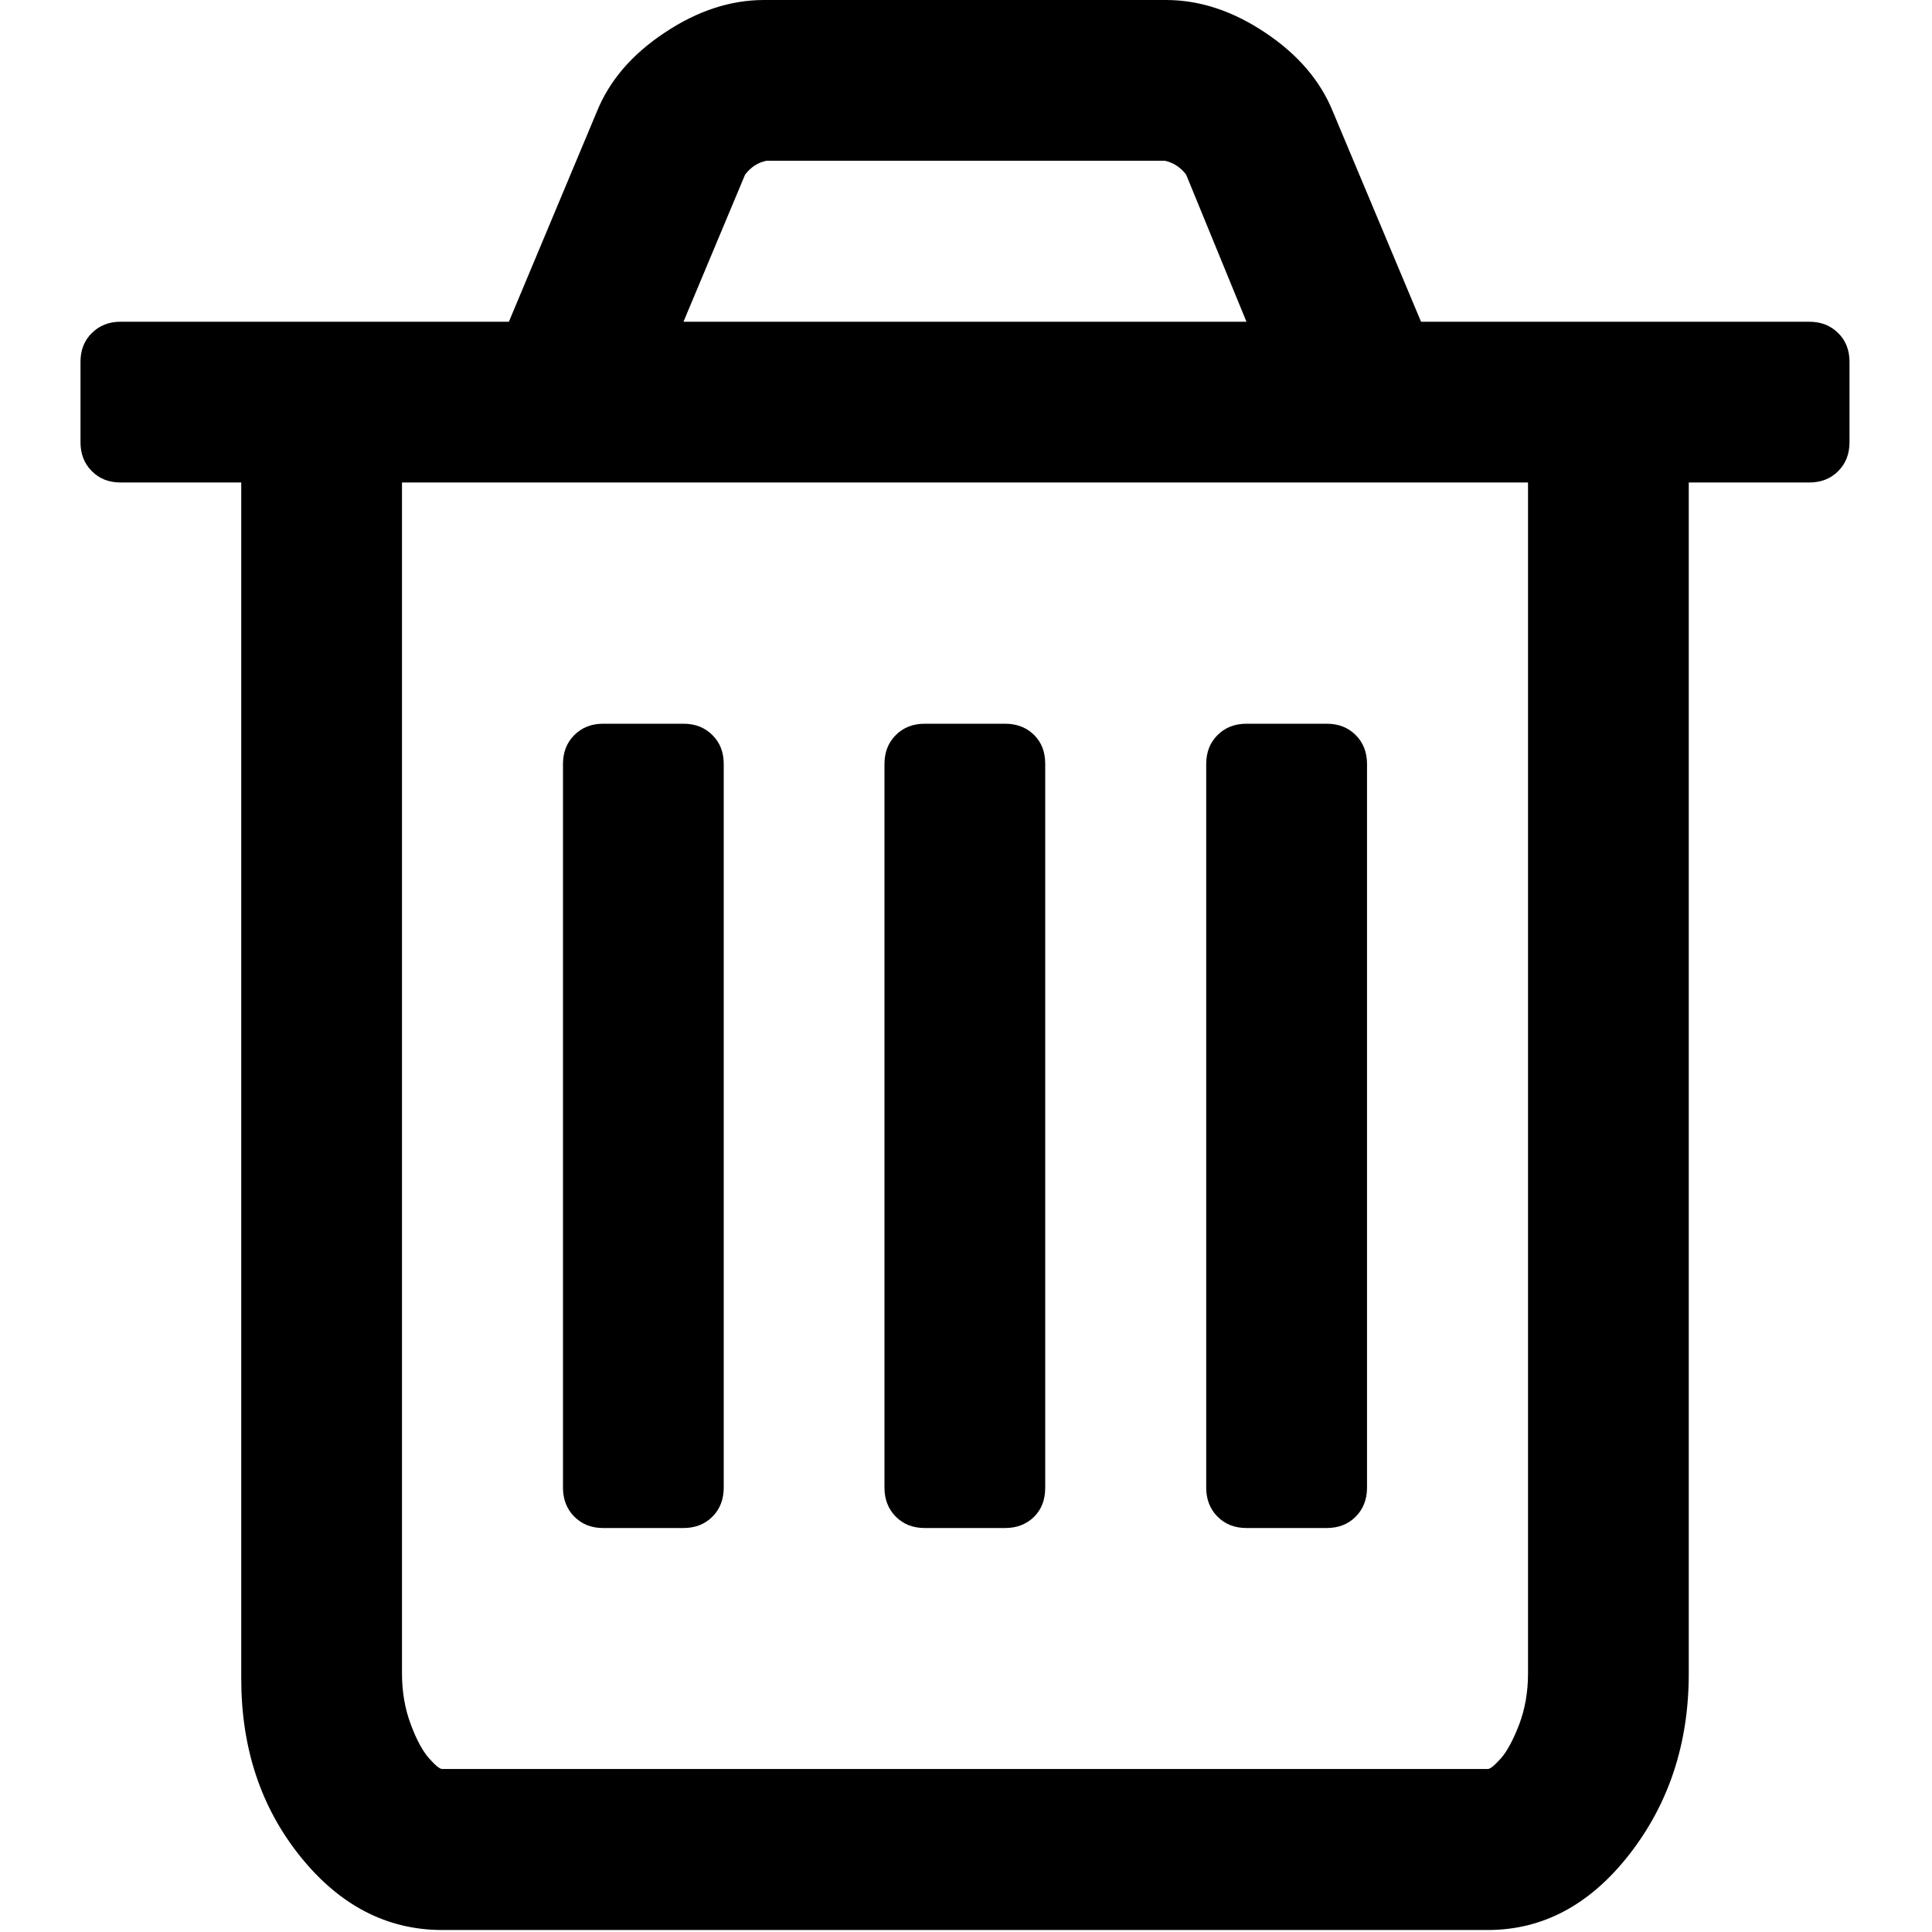 <?xml version="1.0" encoding="UTF-8"?>
<svg xmlns="http://www.w3.org/2000/svg" xmlns:xlink="http://www.w3.org/1999/xlink" width="30pt" height="30pt" viewBox="0 0 30 30" version="1.1">
<g id="surface1">
<path style=" stroke:none;fill-rule:nonzero;fill:rgb(0%,0%,0%);fill-opacity:1;" d="M 28.543 5.172 C 28.426 5.055 28.277 4.996 28.094 4.996 L 22.066 4.996 L 20.699 1.738 C 20.504 1.254 20.152 0.844 19.648 0.508 C 19.141 0.168 18.625 0 18.105 0 L 11.863 0 C 11.344 0 10.828 0.168 10.32 0.508 C 9.812 0.844 9.461 1.254 9.266 1.738 L 7.902 4.996 L 1.871 4.996 C 1.691 4.996 1.543 5.055 1.426 5.172 C 1.309 5.285 1.25 5.438 1.25 5.617 L 1.25 6.867 C 1.25 7.051 1.309 7.199 1.426 7.316 C 1.543 7.434 1.691 7.492 1.871 7.492 L 3.746 7.492 L 3.746 26.066 C 3.746 27.145 4.051 28.066 4.664 28.828 C 5.273 29.586 6.008 29.969 6.867 29.969 L 23.102 29.969 C 23.961 29.969 24.695 29.574 25.305 28.789 C 25.918 28 26.223 27.066 26.223 25.988 L 26.223 7.492 L 28.094 7.492 C 28.277 7.492 28.426 7.434 28.543 7.316 C 28.66 7.199 28.719 7.051 28.719 6.867 L 28.719 5.617 C 28.719 5.438 28.66 5.285 28.543 5.172 Z M 11.57 2.711 C 11.66 2.594 11.77 2.523 11.902 2.496 L 18.086 2.496 C 18.215 2.523 18.328 2.594 18.418 2.711 L 19.355 4.996 L 10.613 4.996 Z M 23.727 25.988 C 23.727 26.273 23.68 26.539 23.59 26.777 C 23.496 27.02 23.402 27.195 23.305 27.305 C 23.207 27.414 23.141 27.469 23.102 27.469 L 6.867 27.469 C 6.828 27.469 6.762 27.414 6.664 27.305 C 6.566 27.195 6.469 27.02 6.379 26.777 C 6.289 26.539 6.242 26.273 6.242 25.988 L 6.242 7.492 L 23.727 7.492 Z M 23.727 25.988 "/>
<path style=" stroke:none;fill-rule:nonzero;fill:rgb(0%,0%,0%);fill-opacity:1;" d="M 9.363 23.727 L 10.613 23.727 C 10.797 23.727 10.945 23.668 11.062 23.551 C 11.18 23.434 11.238 23.281 11.238 23.102 L 11.238 11.863 C 11.238 11.68 11.18 11.531 11.062 11.414 C 10.945 11.297 10.797 11.238 10.613 11.238 L 9.363 11.238 C 9.184 11.238 9.035 11.297 8.918 11.414 C 8.801 11.531 8.742 11.68 8.742 11.863 L 8.742 23.102 C 8.742 23.281 8.801 23.434 8.918 23.551 C 9.035 23.668 9.184 23.727 9.363 23.727 Z M 9.363 23.727 "/>
<path style=" stroke:none;fill-rule:nonzero;fill:rgb(0%,0%,0%);fill-opacity:1;" d="M 14.359 23.727 L 15.609 23.727 C 15.789 23.727 15.941 23.668 16.059 23.551 C 16.176 23.434 16.23 23.281 16.23 23.102 L 16.23 11.863 C 16.23 11.68 16.176 11.531 16.059 11.414 C 15.941 11.297 15.789 11.238 15.609 11.238 L 14.359 11.238 C 14.176 11.238 14.027 11.297 13.91 11.414 C 13.793 11.531 13.734 11.68 13.734 11.863 L 13.734 23.102 C 13.734 23.281 13.793 23.434 13.91 23.551 C 14.027 23.668 14.176 23.727 14.359 23.727 Z M 14.359 23.727 "/>
<path style=" stroke:none;fill-rule:nonzero;fill:rgb(0%,0%,0%);fill-opacity:1;" d="M 19.355 23.727 L 20.602 23.727 C 20.785 23.727 20.934 23.668 21.051 23.551 C 21.168 23.434 21.227 23.281 21.227 23.102 L 21.227 11.863 C 21.227 11.68 21.168 11.531 21.051 11.414 C 20.934 11.297 20.785 11.238 20.602 11.238 L 19.355 11.238 C 19.172 11.238 19.023 11.297 18.906 11.414 C 18.789 11.531 18.73 11.68 18.73 11.863 L 18.73 23.102 C 18.73 23.281 18.789 23.434 18.906 23.551 C 19.023 23.668 19.172 23.727 19.355 23.727 Z M 19.355 23.727 "/>
</g>
</svg>
